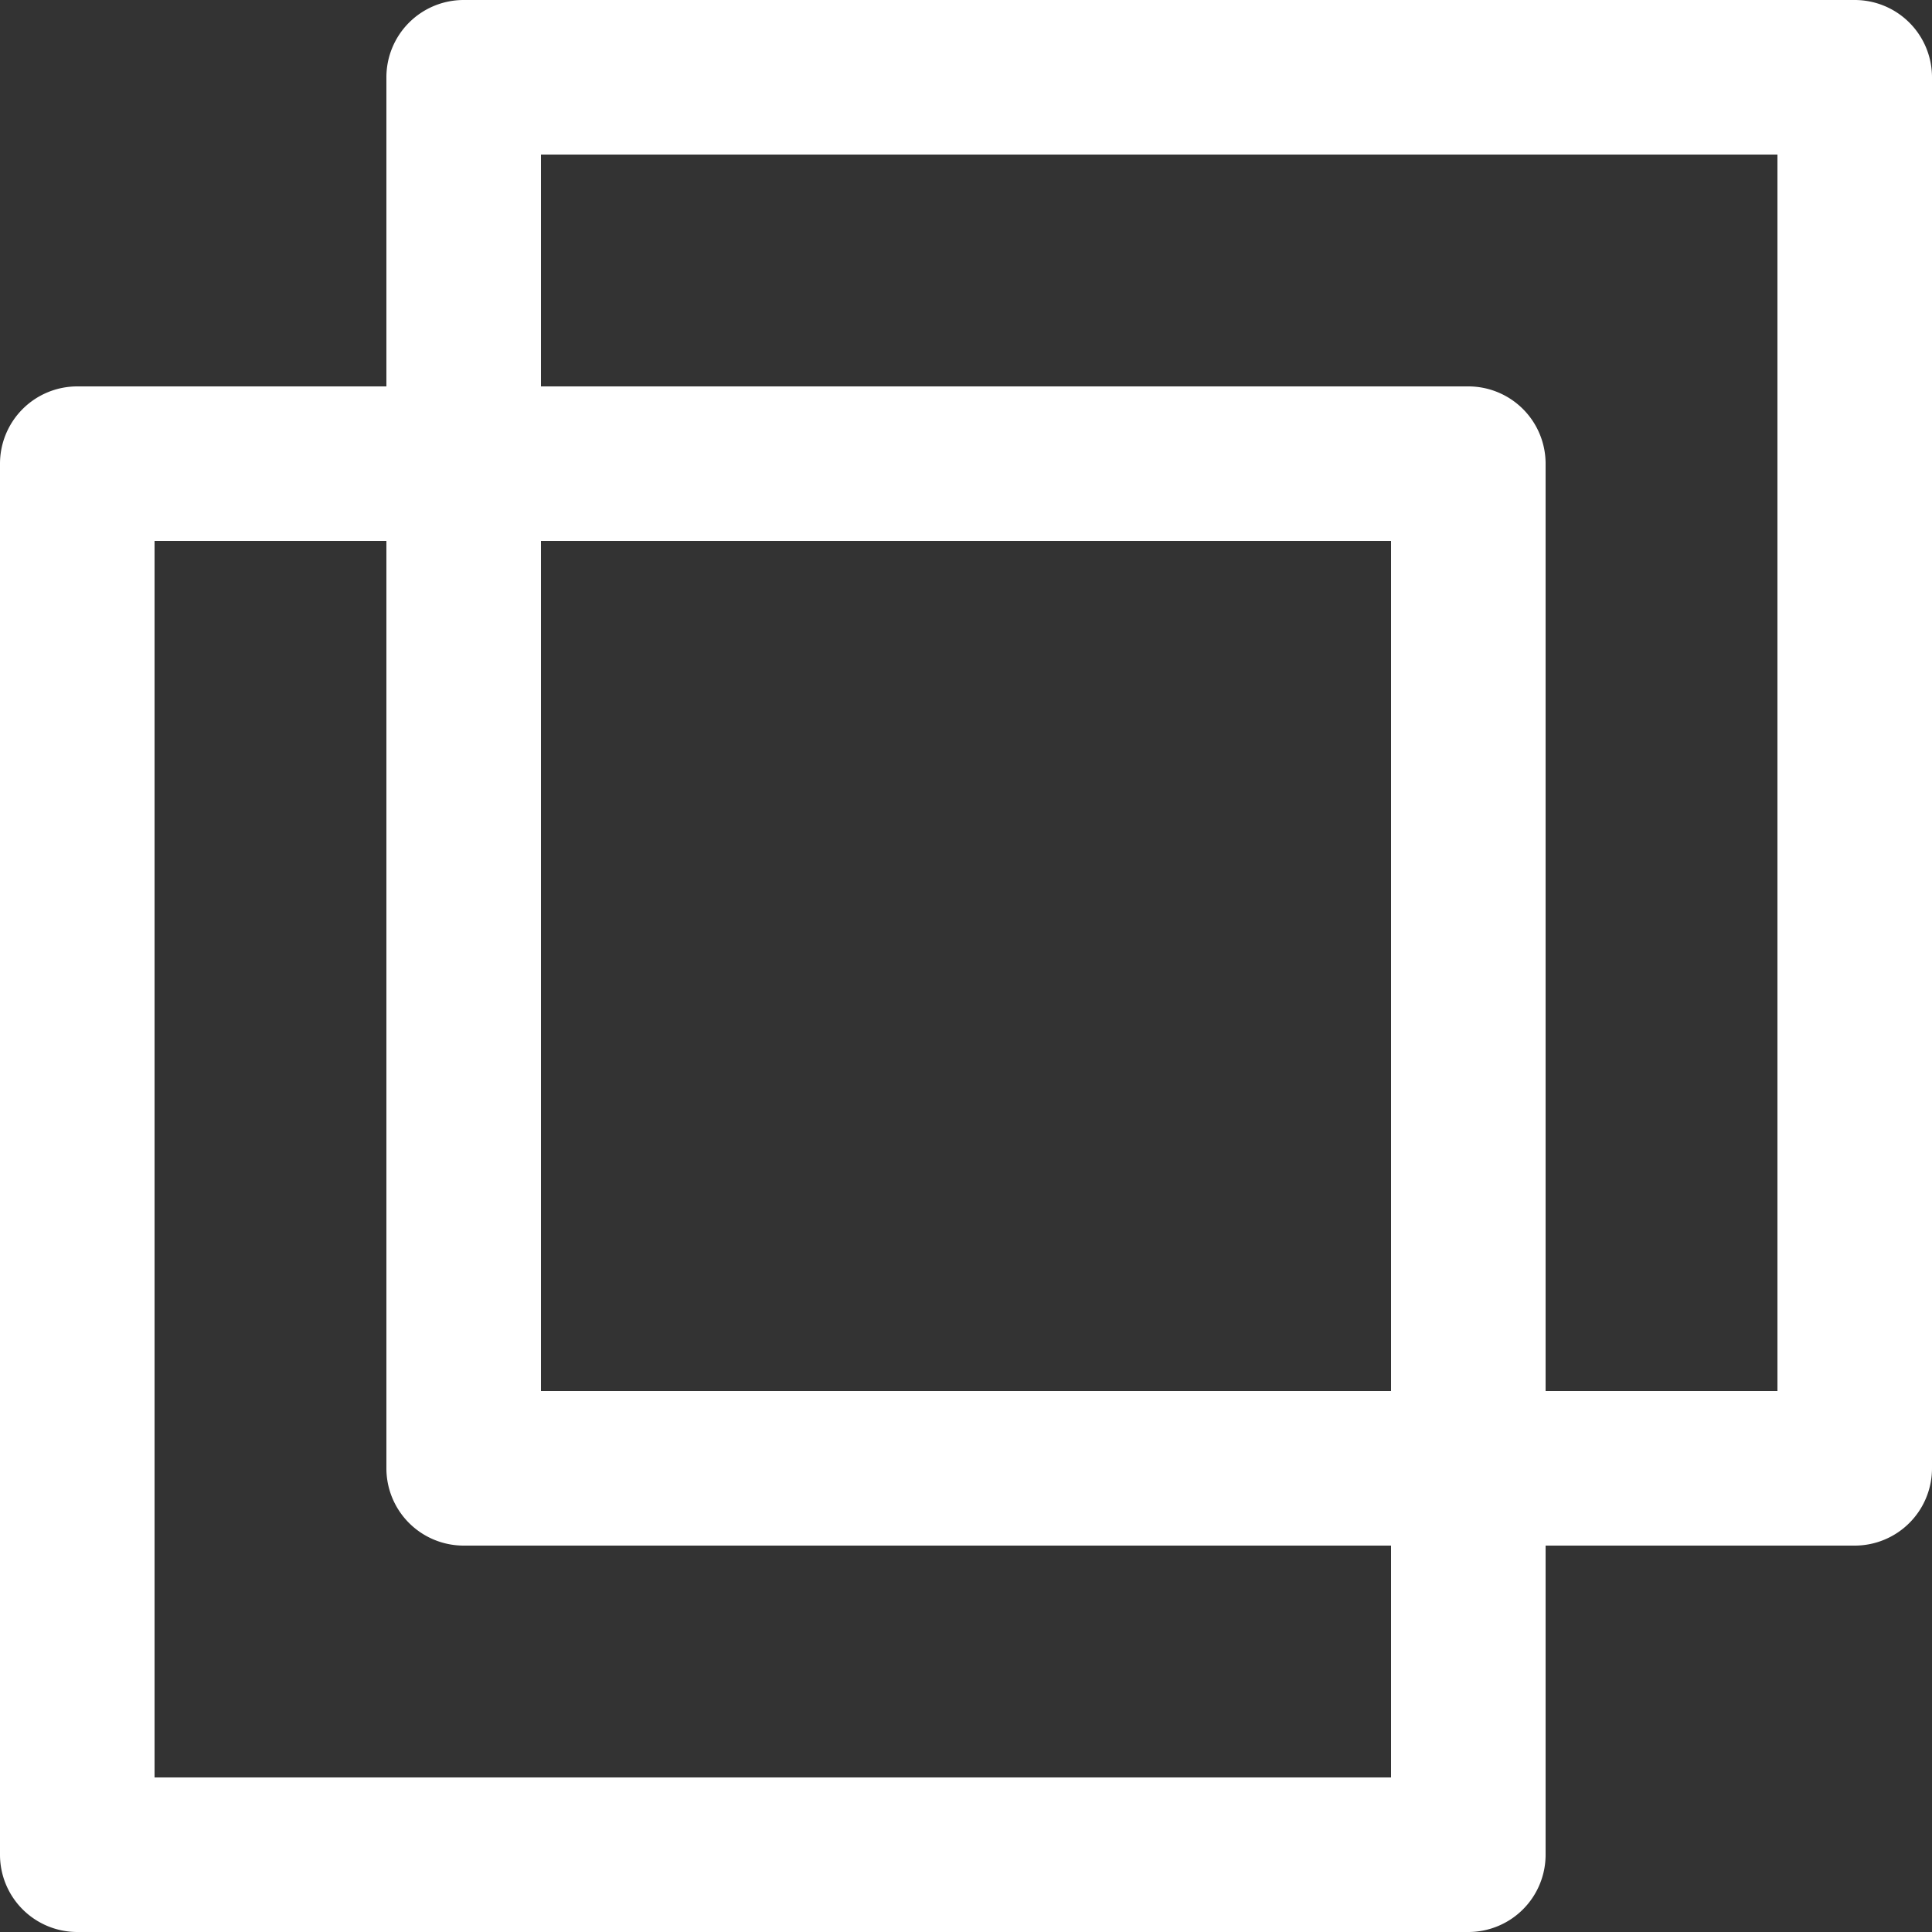 <svg xmlns="http://www.w3.org/2000/svg" viewBox="0 0 15 15"><rect x="0" y="0" width="15" height="15" fill="#333333" stroke="none"/><path fill="#ffffff" d="M3.6 12a.6.6 0 0 1-.6-.6V.6a.6.6 0 0 1 .6-.6h10.8a.6.6 0 0 1 .6.6v10.8a.6.6 0 0 1-.6.6H3.6zm10.2-1.2V1.2H4.2v9.6h9.6z"/><path fill="#ffffff" d="M.6 15a.6.6 0 0 1-.6-.6V3.6A.6.6 0 0 1 .6 3h10.8a.6.6 0 0 1 .6.6v10.8a.6.6 0 0 1-.6.6H.6zm10.2-1.2V4.2H1.2v9.6h9.6z"/>
</svg>